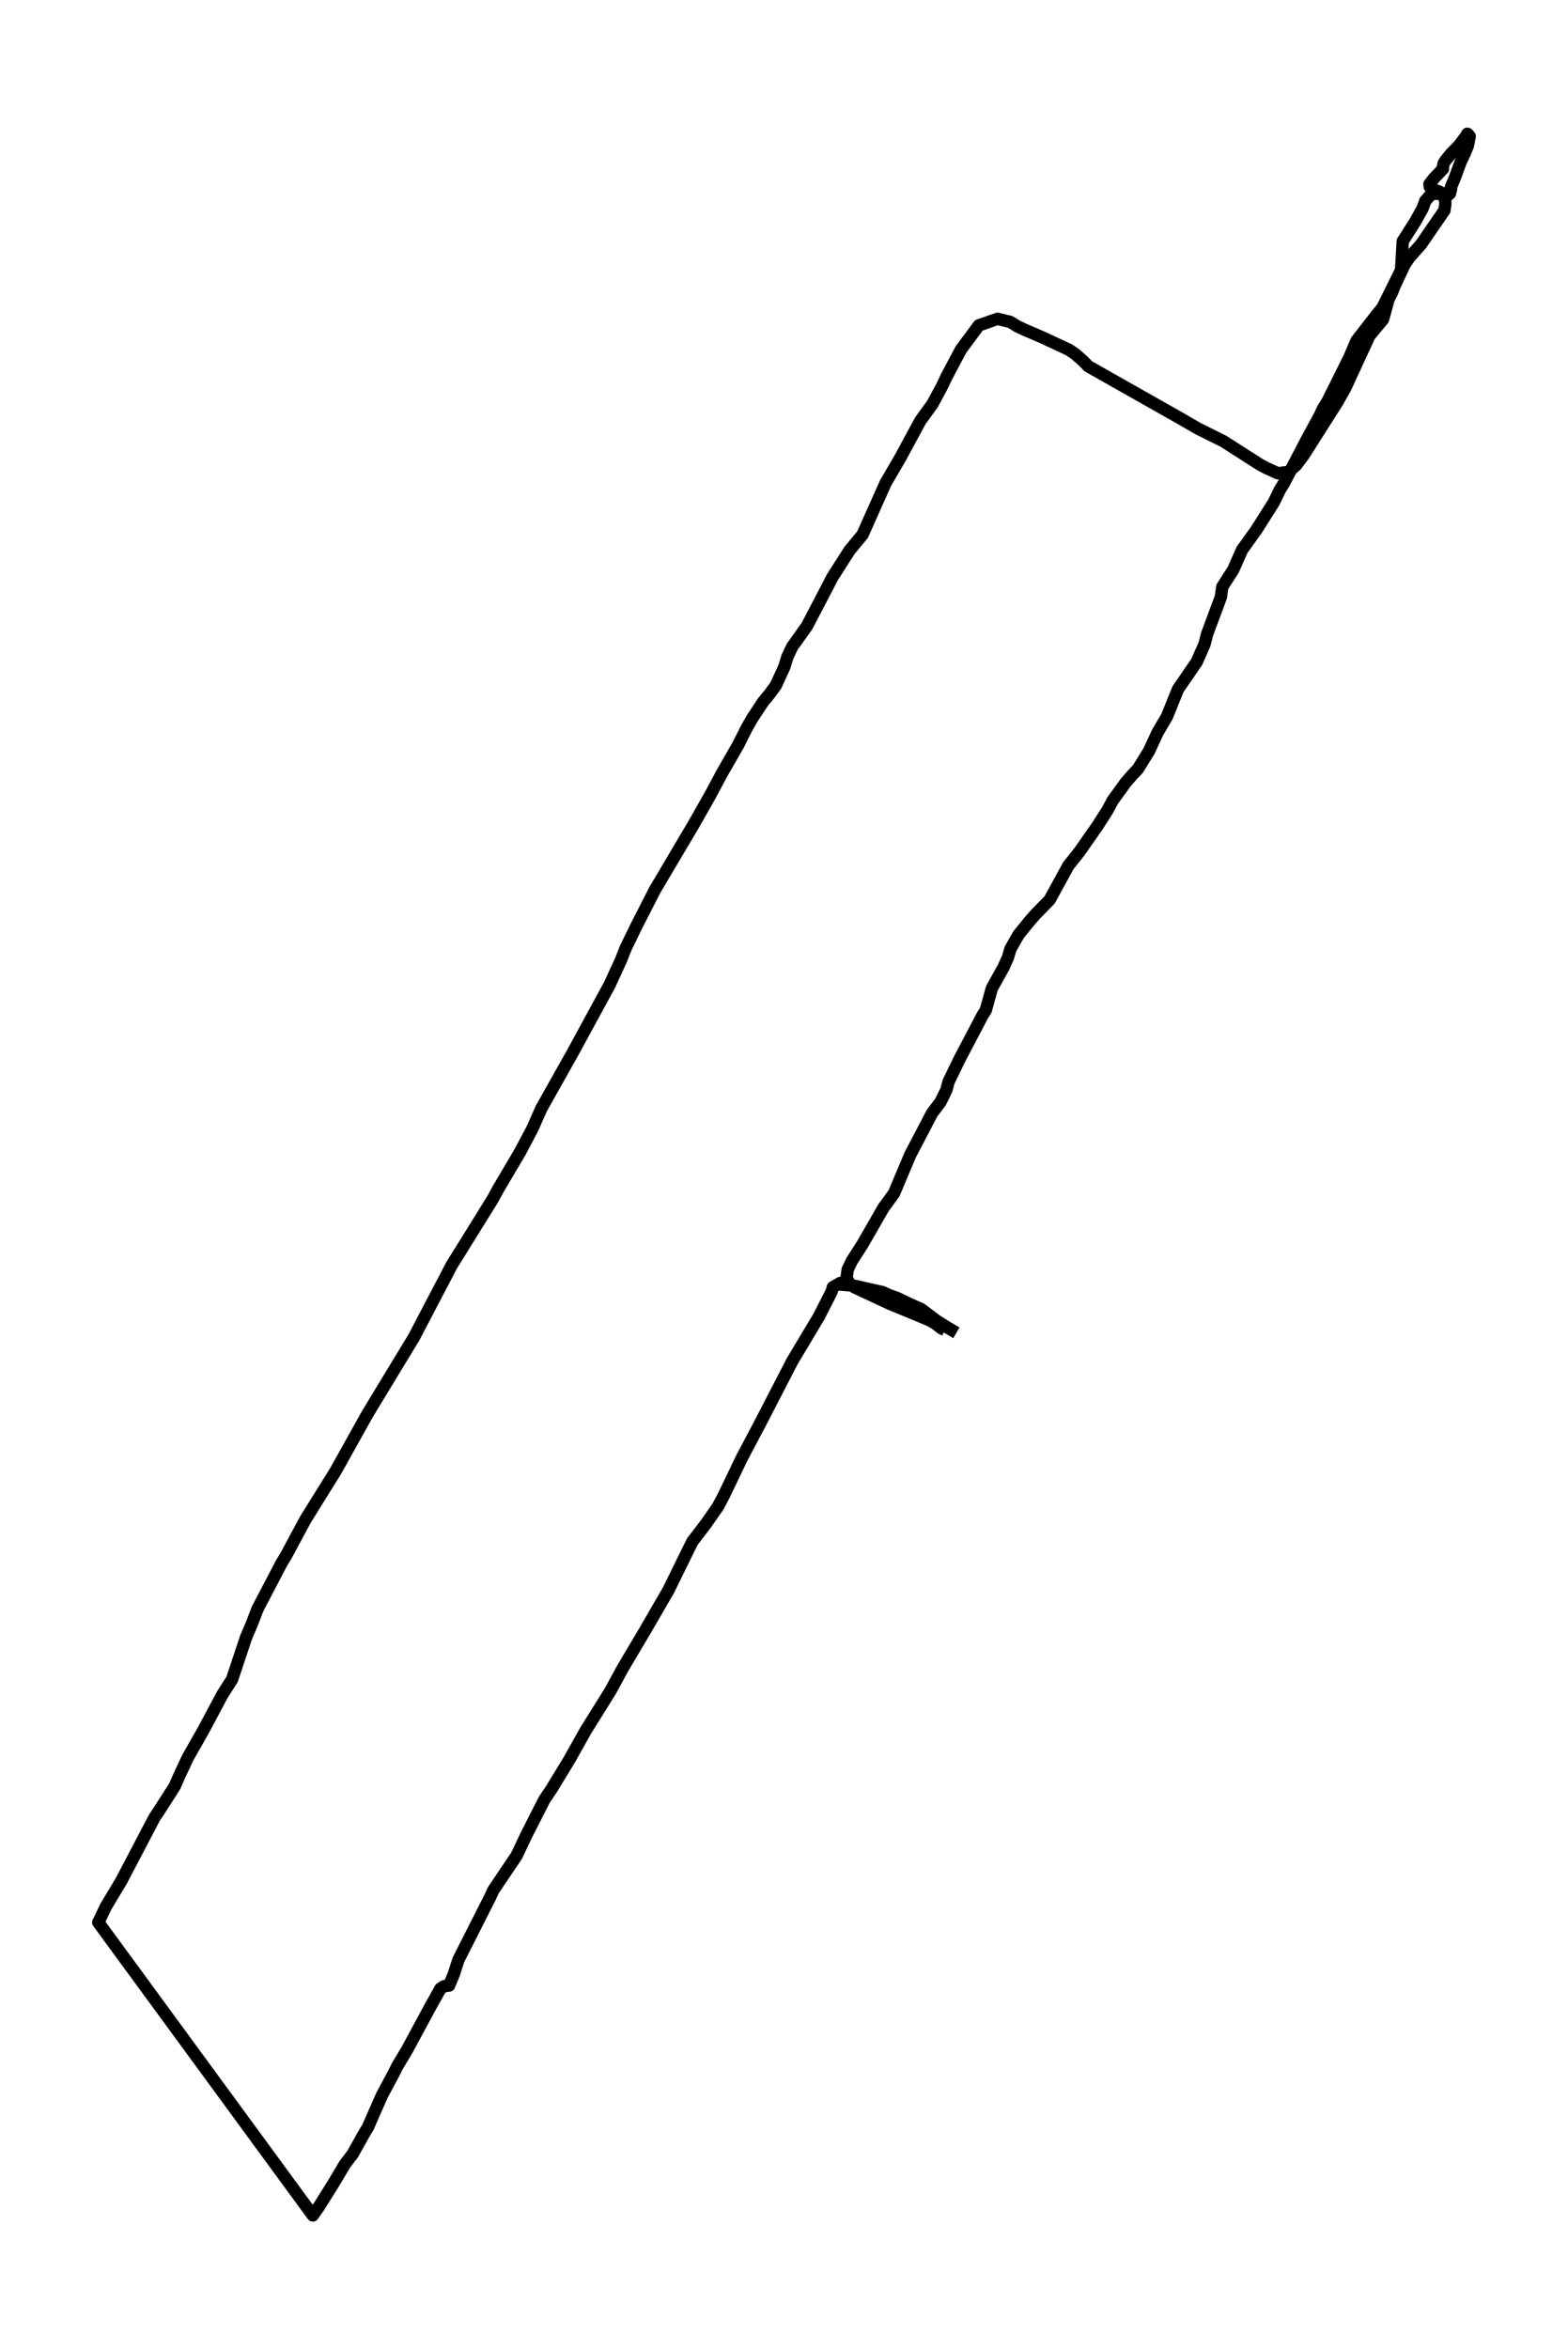 <?xml version="1.0" encoding="utf-8" standalone="no"?>
<!DOCTYPE svg PUBLIC "-//W3C//DTD SVG 1.1//EN"
  "http://www.w3.org/Graphics/SVG/1.1/DTD/svg11.dtd">
<svg xmlns:xlink="http://www.w3.org/1999/xlink" width="379.876pt" height="568.8pt" viewBox="0 0 379.876 568.8" xmlns="http://www.w3.org/2000/svg" version="1.1">
 <defs>
  <style type="text/css">*{stroke-linejoin: round; stroke-linecap: butt}</style>
 </defs>
 <g id="figure_1">
  <g id="patch_1">
   <path d="M 0 568.8 
L 379.876 568.8 
L 379.876 0 
L 0 0 
z
" style="fill: #ffffff"/>
  </g>
  <g id="axes_1">
   <g id="LineCollection_1">
    <path d="M 231.702 322.7 
L 229.356 321.319 
L 226.984 319.837 
L 223.133 316.94 
L 220.276 315.694 
L 217.522 314.346 
L 215.201 313.504 
L 213.849 312.864 
L 206.835 311.281 
L 203.825 311.045 
L 203.57 310.641 
L 201.785 311.651 
L 201.479 312.729 
L 198.367 318.826 
L 191.915 329.606 
L 184.085 344.764 
L 179.749 352.95 
L 175.337 362.146 
L 173.959 364.74 
L 171.103 368.849 
L 167.711 373.296 
L 161.947 385.018 
L 156.31 394.753 
L 150.852 403.949 
L 147.893 409.406 
L 141.9 419.007 
L 137.947 426.047 
L 133.687 433.053 
L 131.876 435.748 
L 127.541 444.271 
L 125.143 449.323 
L 119.507 457.677 
L 118.741 459.362 
L 111.064 474.52 
L 109.942 477.99 
L 108.795 480.752 
L 107.57 480.92 
L 106.703 481.493 
L 104.28 485.838 
L 98.567 496.416 
L 96.221 500.323 
L 95.354 502.075 
L 92.548 507.296 
L 89.13 515.077 
L 88.34 516.357 
L 85.458 521.511 
L 83.519 524.071 
L 80.688 528.821 
L 77.398 534.076 
L 75.791 536.4 
L 75.791 536.4 
L 23.813 465.459 
L 25.7 461.551 
L 29.398 455.387 
L 37.432 440.06 
L 38.656 438.241 
L 42.355 432.447 
L 43.349 430.156 
L 45.492 425.575 
L 49.266 418.939 
L 53.883 410.282 
L 56.229 406.61 
L 59.596 396.505 
L 61.075 393.002 
L 62.427 389.498 
L 68.14 378.584 
L 69.39 376.496 
L 74.006 367.906 
L 81.326 356.15 
L 88.952 342.474 
L 100.276 323.812 
L 109.432 306.329 
L 119.354 290.362 
L 120.731 287.836 
L 125.985 278.943 
L 128.994 273.25 
L 131.162 268.366 
L 138.661 255.026 
L 147.689 238.453 
L 150.469 232.39 
L 151.643 229.426 
L 154.193 224.204 
L 158.631 215.513 
L 167.889 199.883 
L 172.174 192.338 
L 174.852 187.319 
L 178.831 180.38 
L 180.871 176.337 
L 182.248 173.912 
L 184.875 169.937 
L 186.482 167.983 
L 187.961 165.962 
L 190.002 161.516 
L 190.767 159.023 
L 191.94 156.564 
L 195.485 151.612 
L 201.709 139.688 
L 205.815 133.254 
L 208.952 129.481 
L 214.537 116.984 
L 218.185 110.718 
L 222.954 101.893 
L 225.887 97.851 
L 228.259 93.438 
L 229.33 91.181 
L 232.799 84.646 
L 237.135 78.785 
L 241.649 77.201 
L 244.735 77.943 
L 246.546 79.054 
L 248.127 79.795 
L 252.514 81.682 
L 259.018 84.713 
L 260.446 85.69 
L 262.384 87.374 
L 263.66 88.688 
L 286.053 101.354 
L 290.236 103.779 
L 296.408 106.845 
L 305.258 112.504 
L 306.763 113.312 
L 309.594 114.592 
L 312.144 114.255 
L 314.006 112.638 
L 315.868 110.146 
L 323.979 97.379 
L 325.891 94.01 
L 331.758 81.311 
L 335.073 77.303 
L 336.425 72.384 
L 337.241 70.835 
L 337.879 69.184 
L 340.302 64.031 
L 341.424 62.38 
L 344.28 59.146 
L 349.942 50.927 
L 350.146 49.512 
L 350.146 48.603 
L 349.483 46.952 
L 348.718 46.413 
L 346.78 45.706 
L 346.372 45.167 
L 346.321 44.56 
L 347.366 43.213 
L 349.585 40.889 
L 349.56 40.451 
L 349.764 39.541 
L 350.197 38.834 
L 351.014 37.857 
L 351.651 37.082 
L 353.462 35.23 
L 353.462 35.23 
L 355.579 32.434 
L 355.477 32.4 
L 356.064 32.973 
L 355.604 35.331 
L 354.89 37.049 
L 353.921 39.07 
L 352.569 42.775 
L 351.524 45.301 
L 351.549 45.773 
L 351.269 46.851 
L 350.708 47.323 
L 349.84 46.784 
L 349.713 46.885 
L 346.805 46.952 
L 345.301 48.636 
L 344.637 50.489 
L 342.852 53.689 
L 339.843 58.405 
L 339.434 65.412 
L 334.92 74.507 
L 333.594 76.124 
L 328.646 82.49 
L 326.937 86.499 
L 321.709 97.008 
L 320.433 99.097 
L 319.796 100.512 
L 316.812 106.002 
L 311.048 117.018 
L 310.053 118.634 
L 308.599 121.632 
L 304.442 128.201 
L 300.897 133.153 
L 298.78 137.936 
L 296.127 142.079 
L 295.77 144.572 
L 292.429 153.566 
L 291.817 155.991 
L 289.93 160.27 
L 285.39 166.872 
L 282.712 173.508 
L 280.467 177.314 
L 278.376 181.828 
L 275.672 186.207 
L 274.295 187.656 
L 272.688 189.508 
L 269.551 193.854 
L 268.327 196.144 
L 265.828 200.052 
L 261.517 206.216 
L 258.814 209.619 
L 254.299 217.871 
L 250.882 221.375 
L 249.428 223.025 
L 246.776 226.293 
L 244.812 229.729 
L 244.174 231.885 
L 243.103 234.243 
L 240.297 239.295 
L 238.818 244.618 
L 238.078 245.763 
L 232.467 256.441 
L 229.815 261.898 
L 229.279 263.919 
L 227.851 266.816 
L 225.811 269.511 
L 220.506 279.65 
L 216.603 288.914 
L 214.027 292.451 
L 208.952 301.276 
L 206.376 305.285 
L 205.381 307.373 
L 205.101 309.327 
L 205.789 310.809 
L 207.014 311.685 
L 215.456 315.626 
L 225.224 319.669 
L 226.601 320.477 
L 228.131 321.656 
L 228.897 321.993 
L 228.897 321.993 
" clip-path="url(#p25c85edb46)" style="fill: none; stroke: #000000; stroke-width: 3"/>
   </g>
  </g>
 </g>
 <defs>
  <clipPath id="p25c85edb46">
   <rect x="7.2" y="7.2" width="365.476" height="554.4"/>
  </clipPath>
 </defs>
</svg>
